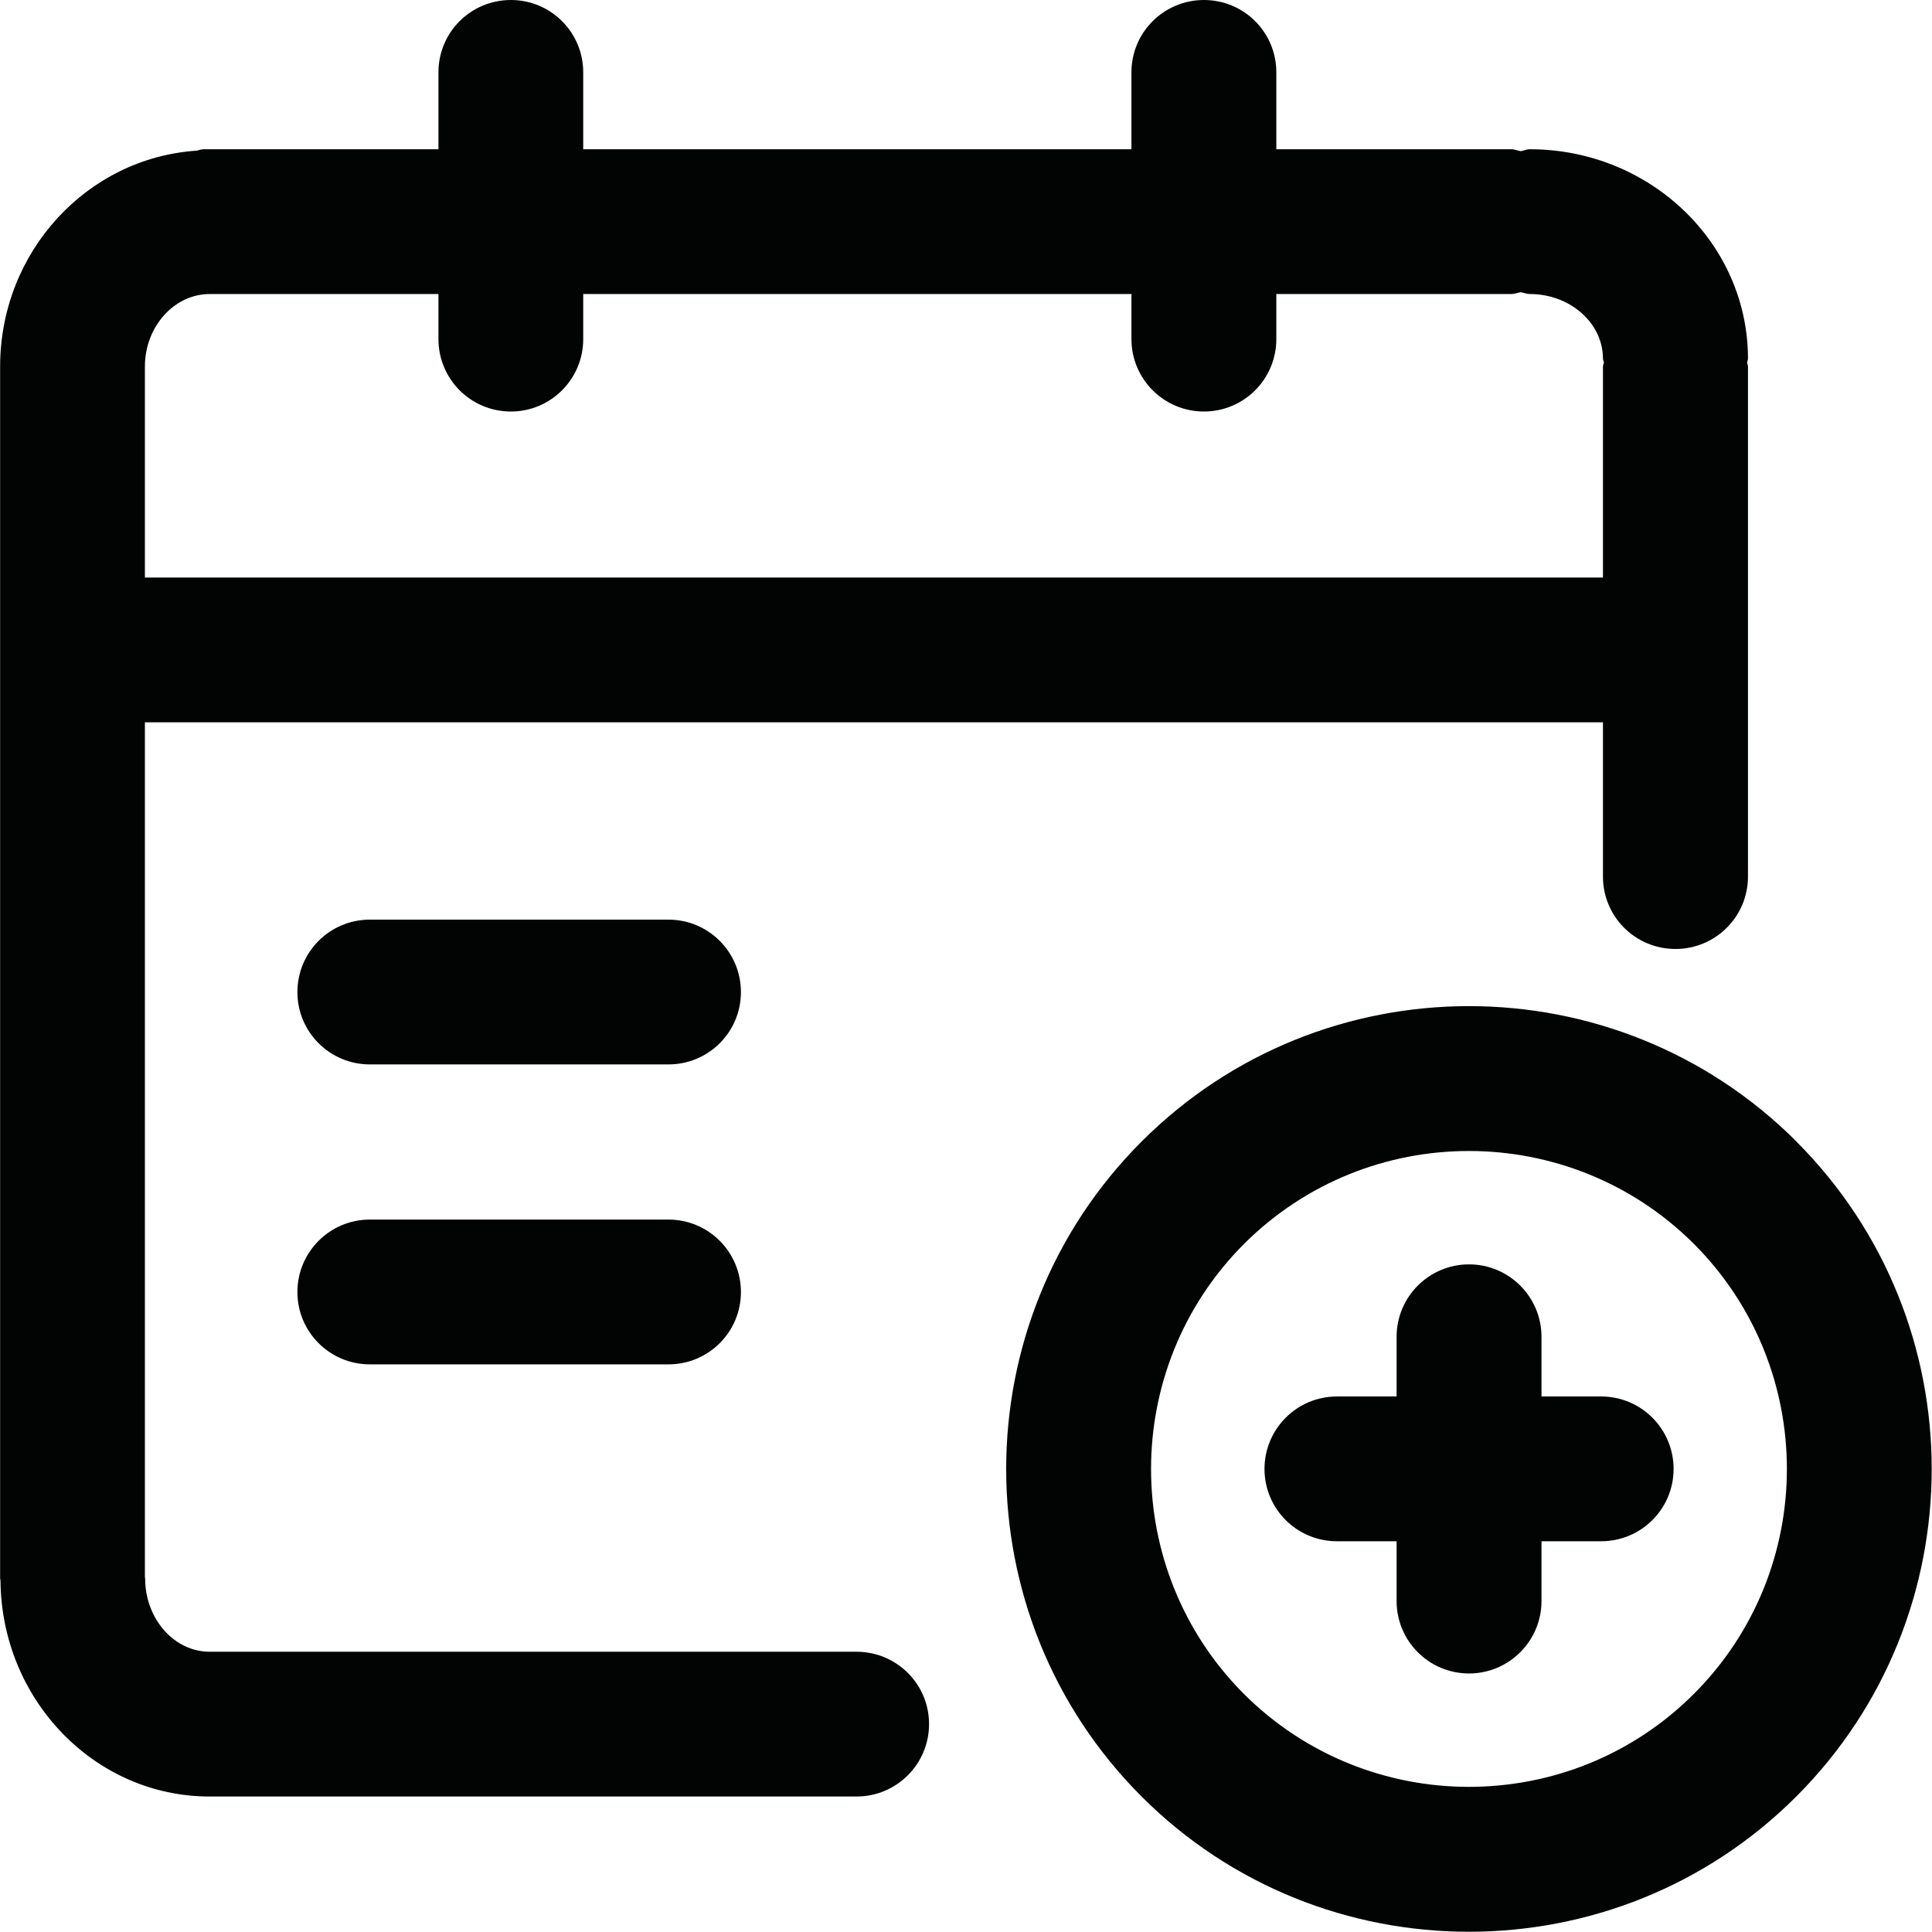 <?xml version="1.0" encoding="UTF-8"?>
<svg width="16px" height="16px" viewBox="0 0 16 16" version="1.1" xmlns="http://www.w3.org/2000/svg" xmlns:xlink="http://www.w3.org/1999/xlink">
    <!-- Generator: Sketch 51.2 (57519) - http://www.bohemiancoding.com/sketch -->
    <title>add_template</title>
    <desc>Created with Sketch.</desc>
    <defs></defs>
    <g id="add_template" stroke="none" stroke-width="1" fill="none" fill-rule="evenodd">
        <path d="M14.028,14.028 C13.001,15.055 11.33,15.054 10.302,14.029 C9.276,13.001 9.276,11.33 10.302,10.302 C10.816,9.789 11.49,9.532 12.165,9.532 C12.84,9.532 13.514,9.789 14.028,10.301 C15.055,11.33 15.055,13.001 14.028,14.028 M14.877,9.454 C16.371,10.949 16.371,13.382 14.877,14.877 C14.129,15.625 13.147,15.998 12.165,15.998 C11.183,15.998 10.201,15.625 9.454,14.878 C7.959,13.382 7.959,10.949 9.454,9.454 C10.949,7.958 13.382,7.959 14.877,9.453 L14.877,9.454 Z M5.536,7.616 C5.868,7.616 6.136,7.885 6.136,8.216 C6.136,8.547 5.868,8.815 5.536,8.815 L3.063,8.815 C2.731,8.815 2.463,8.547 2.463,8.216 C2.463,7.885 2.731,7.616 3.063,7.616 L5.536,7.616 Z M5.536,10.1 C5.868,10.1 6.136,10.369 6.136,10.7 C6.136,11.031 5.868,11.299 5.536,11.299 L3.063,11.299 C2.731,11.299 2.463,11.031 2.463,10.7 C2.463,10.369 2.731,10.1 3.063,10.1 L5.536,10.1 Z M4.231,3.408 C4.562,3.408 4.83,3.139 4.83,2.808 L4.83,2.435 L9.37,2.435 L9.37,2.808 C9.37,3.139 9.639,3.408 9.97,3.408 C10.303,3.408 10.57,3.139 10.57,2.808 L10.57,2.435 L12.518,2.435 C12.544,2.435 12.568,2.424 12.594,2.42 C12.62,2.424 12.643,2.435 12.669,2.435 C13.004,2.435 13.275,2.676 13.275,2.97 C13.275,2.981 13.281,2.991 13.283,3.003 C13.281,3.014 13.275,3.024 13.275,3.036 L13.275,4.783 L13.273,4.783 L1.2,4.783 L1.2,3.036 C1.2,2.705 1.442,2.435 1.738,2.435 L3.631,2.435 L3.631,2.808 C3.631,3.139 3.898,3.408 4.231,3.408 Z M7.093,13.679 C7.426,13.679 7.694,13.947 7.694,14.278 C7.694,14.609 7.426,14.878 7.093,14.878 L1.738,14.878 L1.738,14.878 L1.736,14.878 C0.785,14.878 0.013,14.078 0.004,13.091 C0.004,13.084 0.001,13.079 0.001,13.072 L0.001,3.036 C0.001,2.085 0.72,1.31 1.625,1.248 C1.645,1.246 1.663,1.236 1.683,1.236 L3.631,1.236 L3.631,0.599 C3.631,0.268 3.898,0 4.231,0 C4.562,0 4.83,0.268 4.83,0.599 L4.83,1.236 L9.37,1.236 L9.37,0.599 C9.37,0.268 9.639,0 9.97,0 C10.303,0 10.57,0.268 10.57,0.599 L10.57,1.236 L12.518,1.236 C12.544,1.236 12.568,1.248 12.594,1.252 C12.62,1.248 12.643,1.236 12.669,1.236 C13.665,1.236 14.476,2.013 14.476,2.97 C14.476,2.981 14.47,2.991 14.469,3.003 C14.47,3.014 14.476,3.024 14.476,3.036 L14.476,7.26 C14.476,7.591 14.207,7.859 13.876,7.859 C13.543,7.859 13.275,7.591 13.275,7.26 L13.275,5.982 L13.273,5.982 L1.2,5.982 L1.2,13.062 C1.2,13.066 1.202,13.068 1.202,13.072 C1.202,13.406 1.442,13.679 1.736,13.679 L1.738,13.679 L1.738,13.679 L7.093,13.679 Z M13.26,11.565 C13.592,11.565 13.86,11.834 13.86,12.165 C13.86,12.496 13.592,12.764 13.26,12.764 L12.766,12.764 L12.766,13.259 C12.766,13.59 12.497,13.859 12.166,13.859 C11.834,13.859 11.566,13.59 11.566,13.259 L11.566,12.764 L11.072,12.764 C10.74,12.764 10.472,12.496 10.472,12.165 C10.472,11.834 10.74,11.565 11.072,11.565 L11.566,11.565 L11.566,11.071 C11.566,10.74 11.834,10.471 12.166,10.471 C12.497,10.471 12.766,10.74 12.766,11.071 L12.766,11.565 L13.26,11.565 Z" id="Combined-Shape" fill="#020303"></path>
    </g>
</svg>